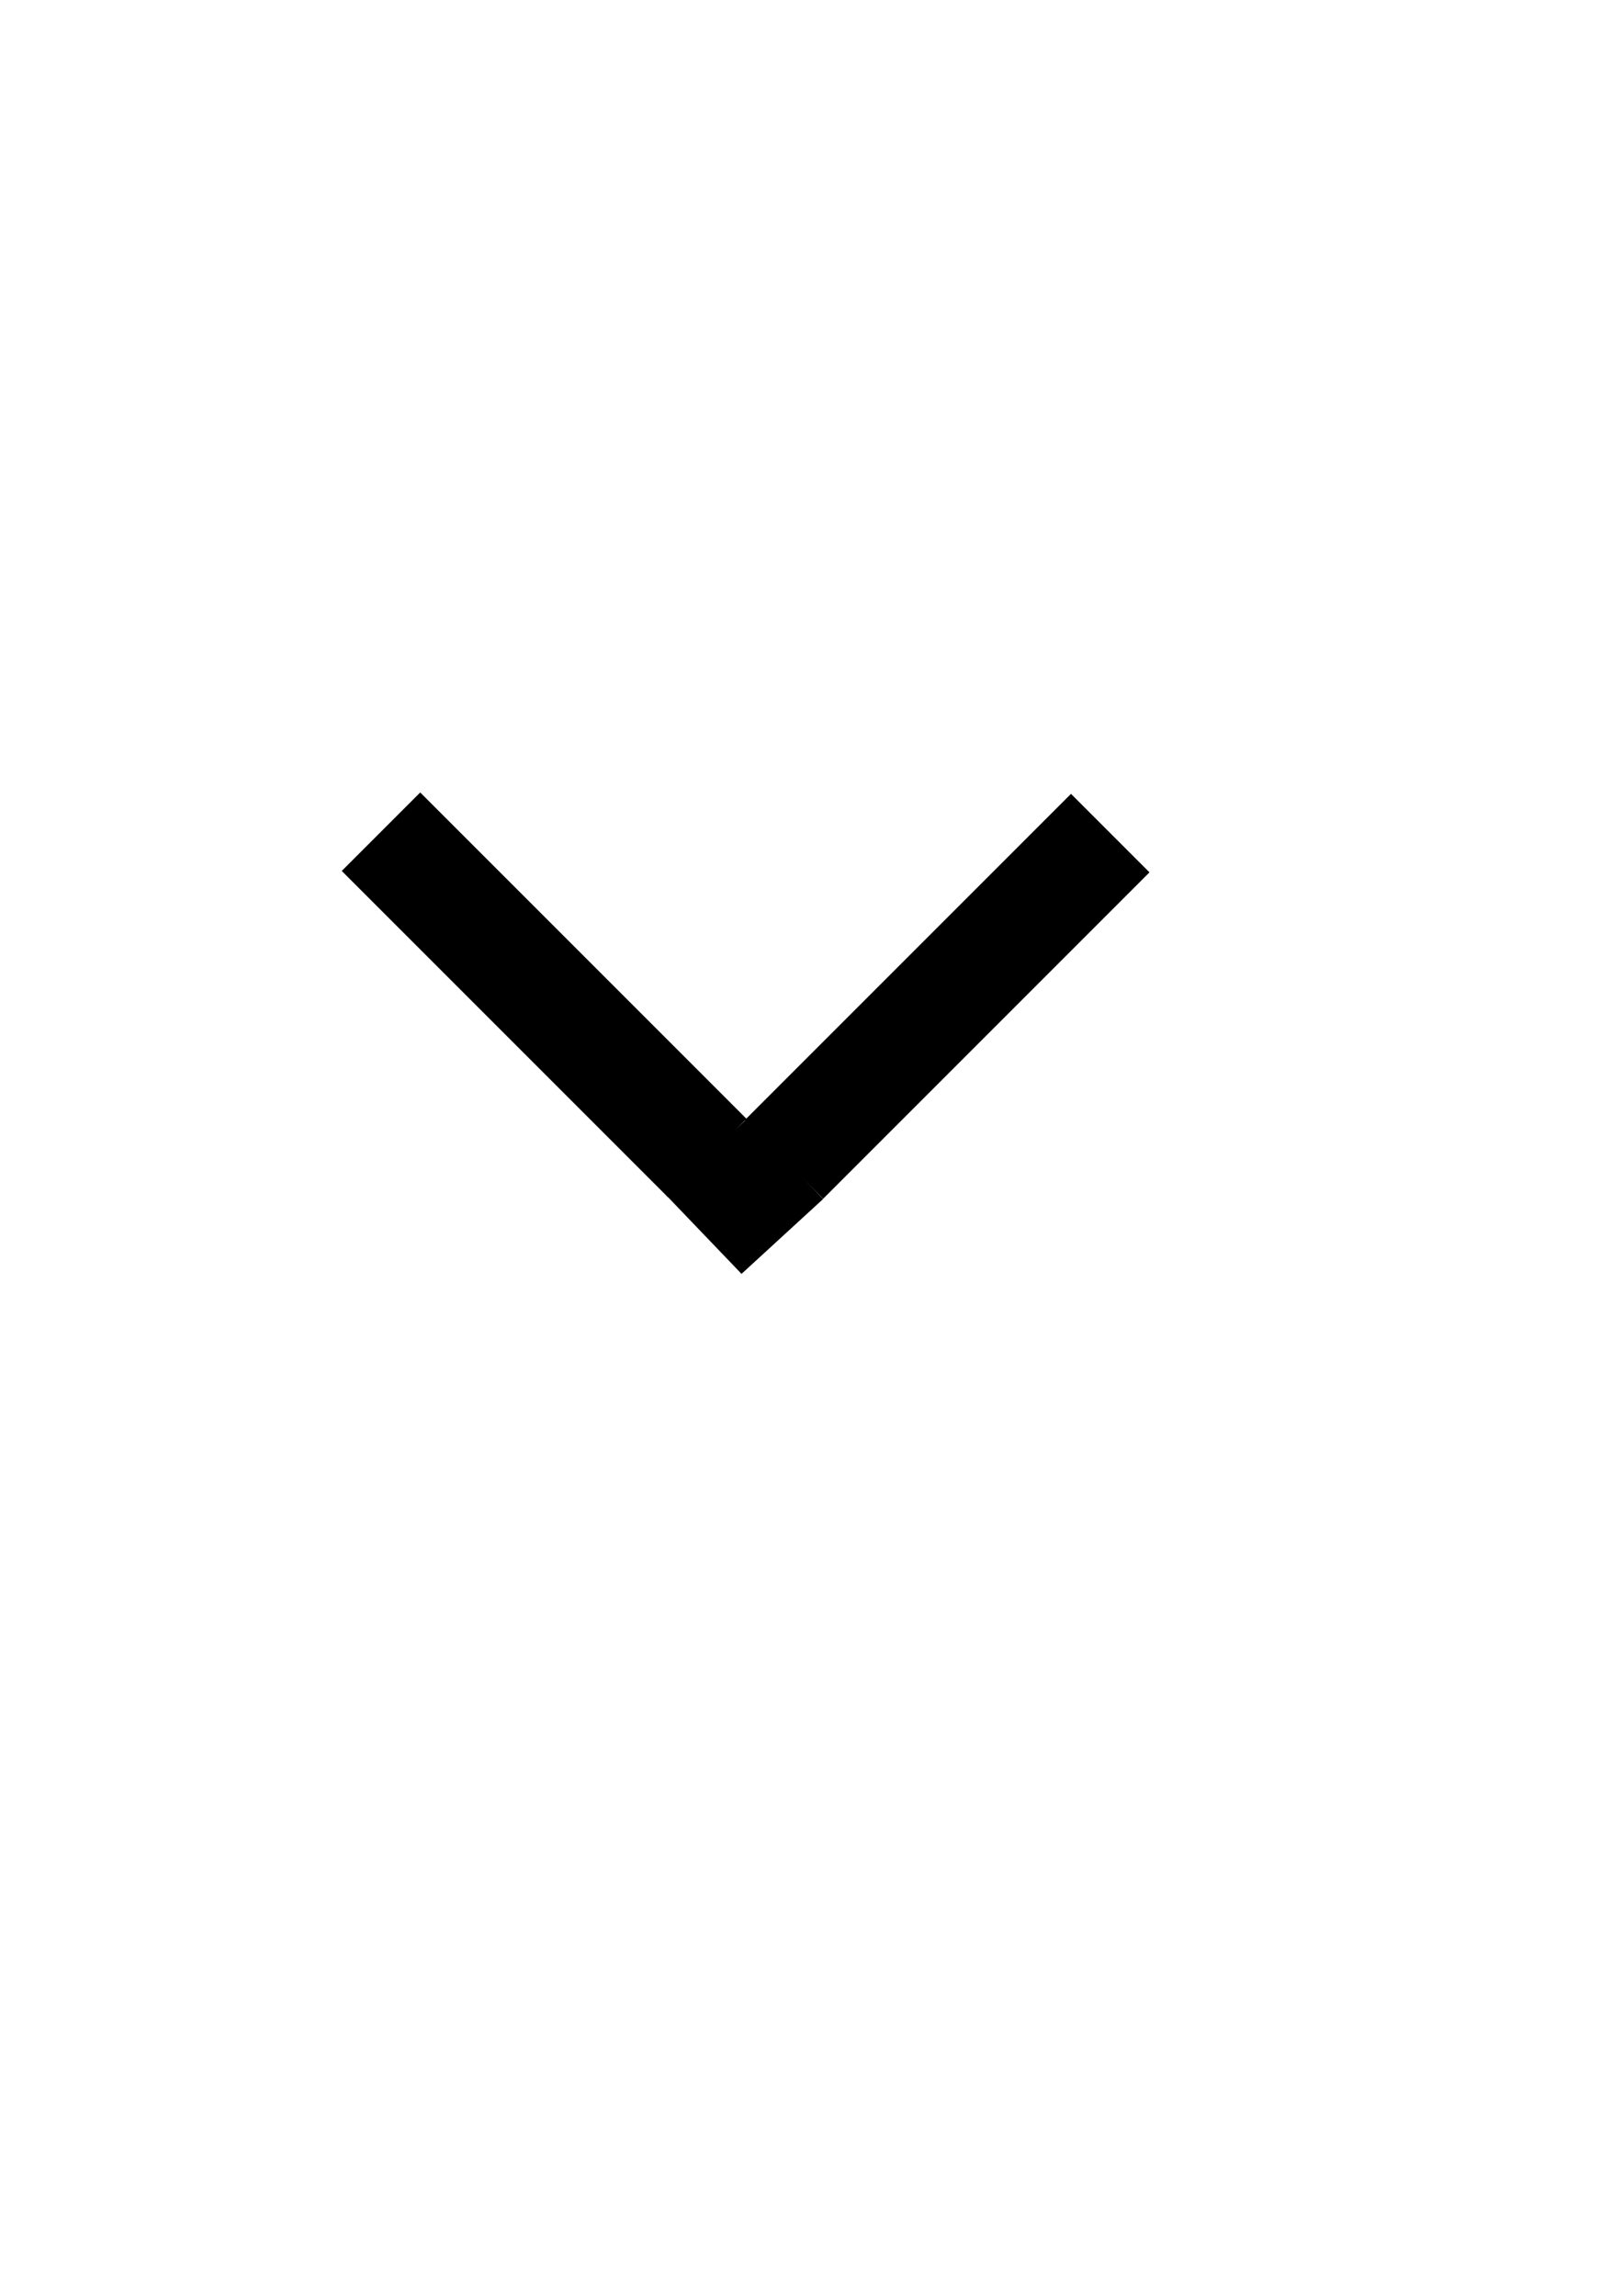 <?xml version="1.0" encoding="UTF-8" standalone="no"?>
<svg
   xmlns:dc="http://purl.org/dc/elements/1.1/"
   xmlns:cc="http://creativecommons.org/ns#"
   xmlns:rdf="http://www.w3.org/1999/02/22-rdf-syntax-ns#"
   xmlns:svg="http://www.w3.org/2000/svg"
   xmlns="http://www.w3.org/2000/svg"
   xmlns:sodipodi="http://sodipodi.sourceforge.net/DTD/sodipodi-0.dtd"
   xmlns:inkscape="http://www.inkscape.org/namespaces/inkscape"
   width="210mm"
   height="297mm"
   viewBox="0 0 210 297"
   version="1.1"
   id="svg8"
   inkscape:version="1.0.2 (e86c870879, 2021-01-15, custom)"
   sodipodi:docname="arrow down.svg">
  <defs
     id="defs2" />
  <sodipodi:namedview
     id="base"
     pagecolor="#ffffff"
     bordercolor="#666666"
     borderopacity="1.0"
     inkscape:pageopacity="0.0"
     inkscape:pageshadow="2"
     inkscape:zoom="0.7"
     inkscape:cx="271.15406"
     inkscape:cy="526.73732"
     inkscape:document-units="mm"
     inkscape:current-layer="layer1"
     inkscape:document-rotation="0"
     showgrid="false"
     inkscape:window-width="1920"
     inkscape:window-height="1009"
     inkscape:window-x="-8"
     inkscape:window-y="-8"
     inkscape:window-maximized="1" />
  <g
     inkscape:label="Ebene 1"
     inkscape:groupmode="layer"
     id="layer1">
    <g
       id="g848"
       style="fill:#000000">
      <rect
         style="opacity:0.997;fill:#000000;stroke-width:0.265"
         id="rect833"
         width="59.72"
         height="14.363"
         x="-25.37"
         y="-184.969"
         transform="rotate(135)" />
      <rect
         style="opacity:0.997;fill:#000000;stroke-width:0.265"
         id="rect839"
         width="59.72"
         height="14.363"
         x="-170.675"
         y="34.049"
         transform="matrix(-0.707,-0.707,-0.707,0.707,0,0)" />
      <rect
         style="opacity:0.997;fill:#000000;stroke-width:0.185"
         id="rect843"
         width="14.297"
         height="14.318"
         x="172.034"
         y="30.451"
         transform="matrix(0.692,0.722,-0.737,0.676,0,0)" />
    </g>
  </g>
</svg>

